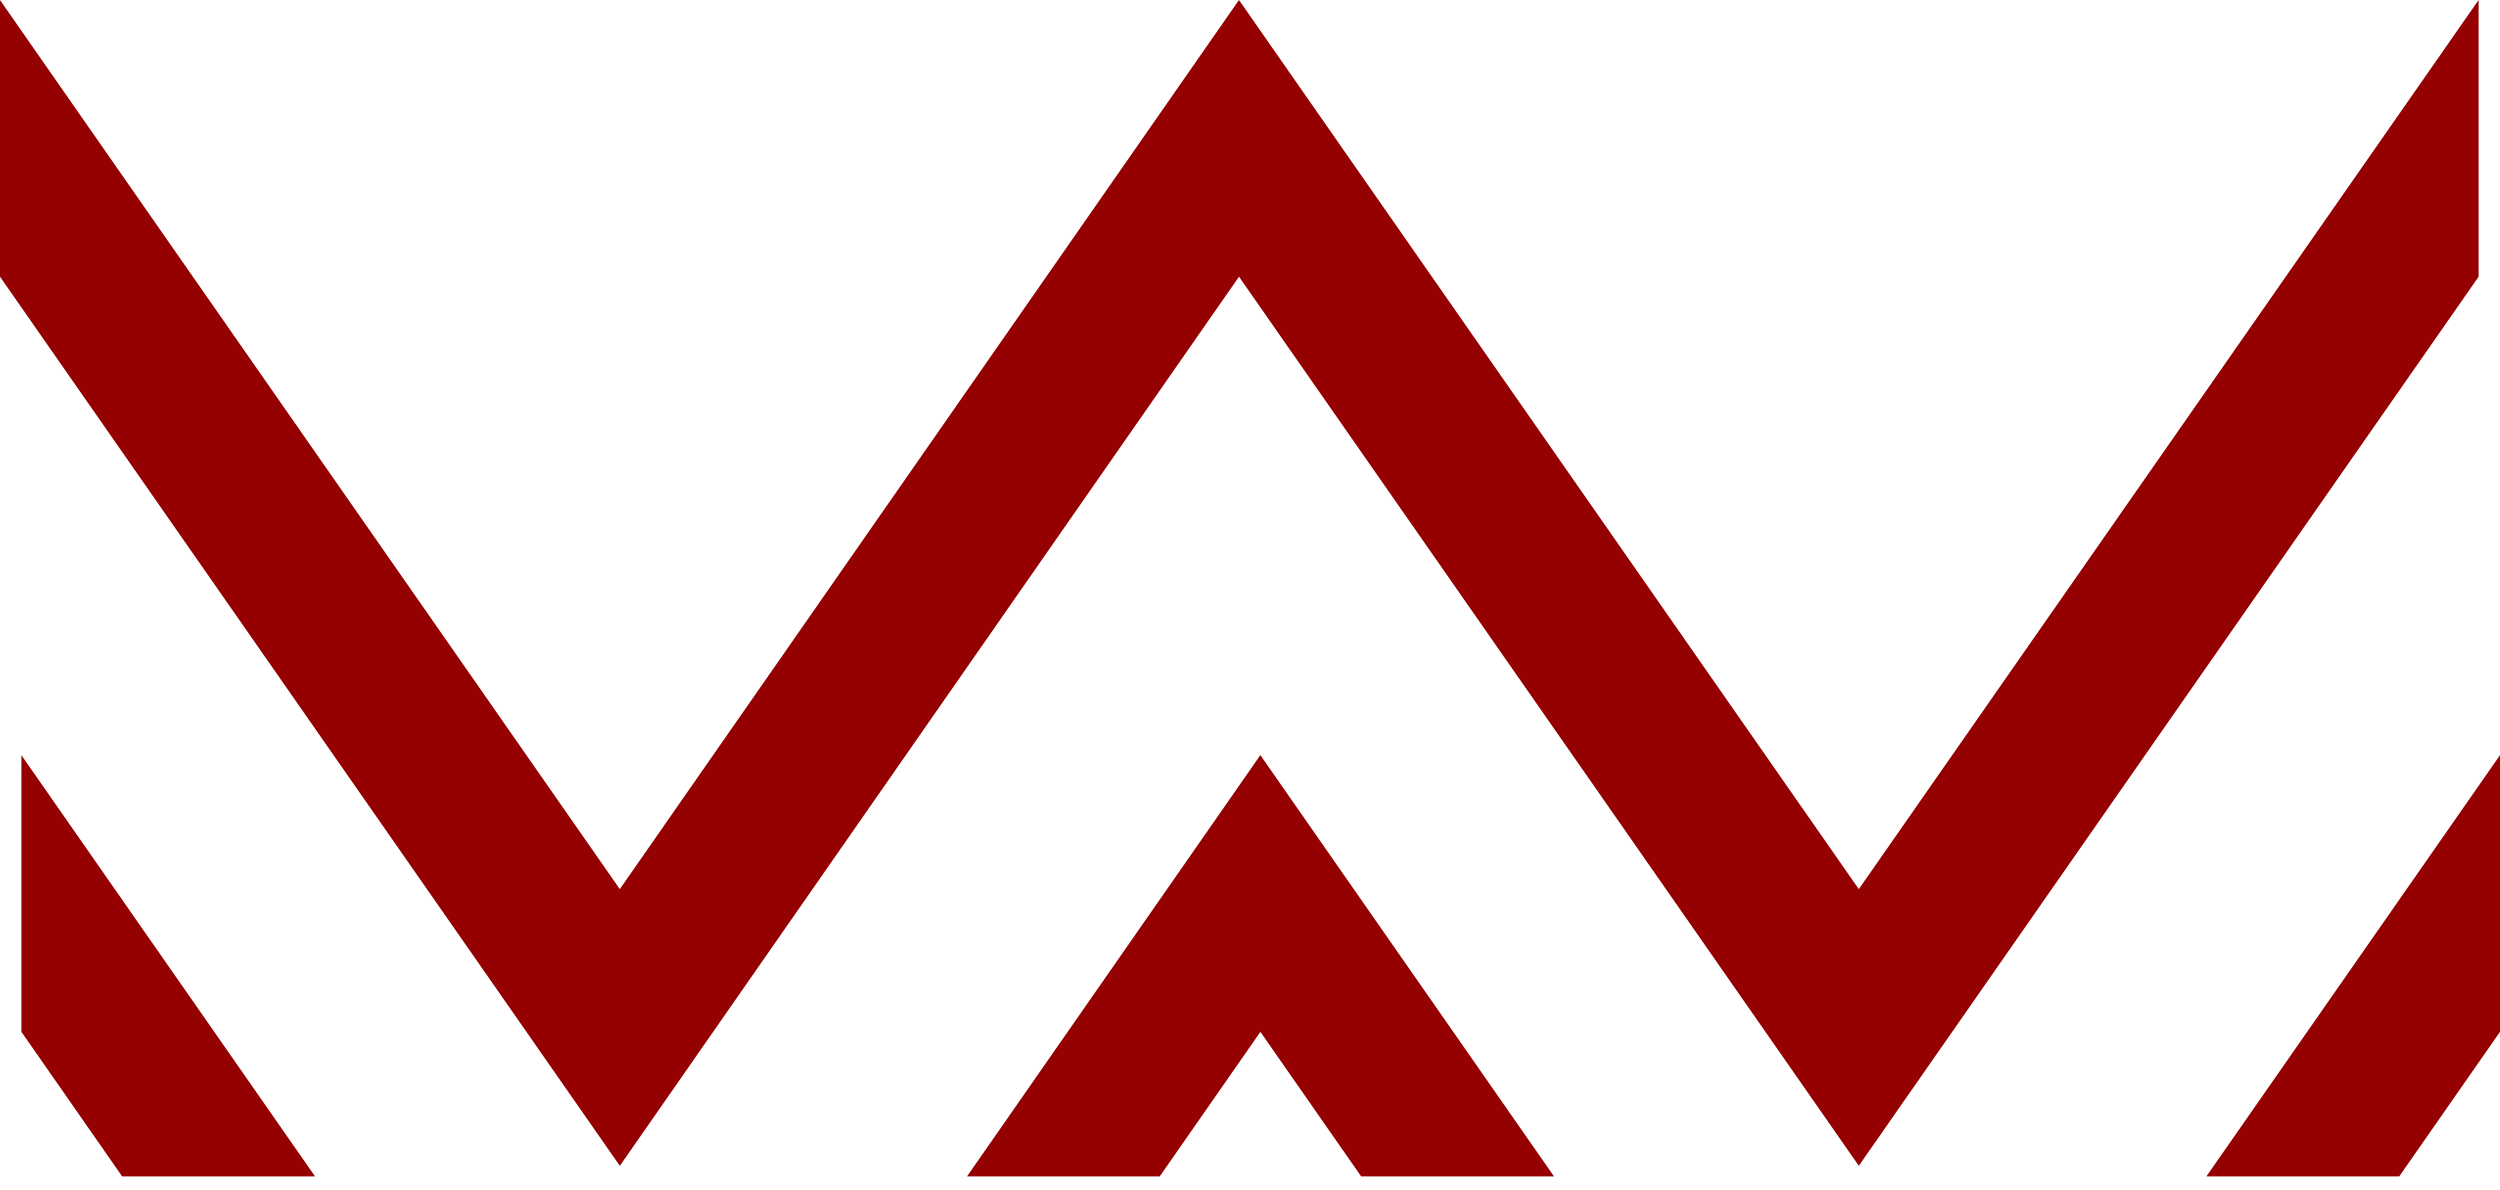 <svg width="63" height="30" viewBox="0 0 63 30" fill="none" xmlns="http://www.w3.org/2000/svg">
<path d="M0.539 26.002L0.539 19.03L7.939 29.645H3.078L0.539 26.002Z" fill="#950101"/>
<path d="M34.301 29.645L31.762 26.003L29.225 29.645H24.369L31.761 19.029L39.161 29.645L34.301 29.645Z" fill="#950101"/>
<path d="M63 19.03L55.601 29.645H60.461L63 26.002L63 19.03Z" fill="#950101"/>
<path d="M0 6.973L0 0.001L15.619 22.406L31.222 0L46.842 22.406L62.461 0L62.461 6.973L46.842 29.378L31.223 6.973L15.62 29.379L0 6.973Z" fill="#950101"/>
</svg>
